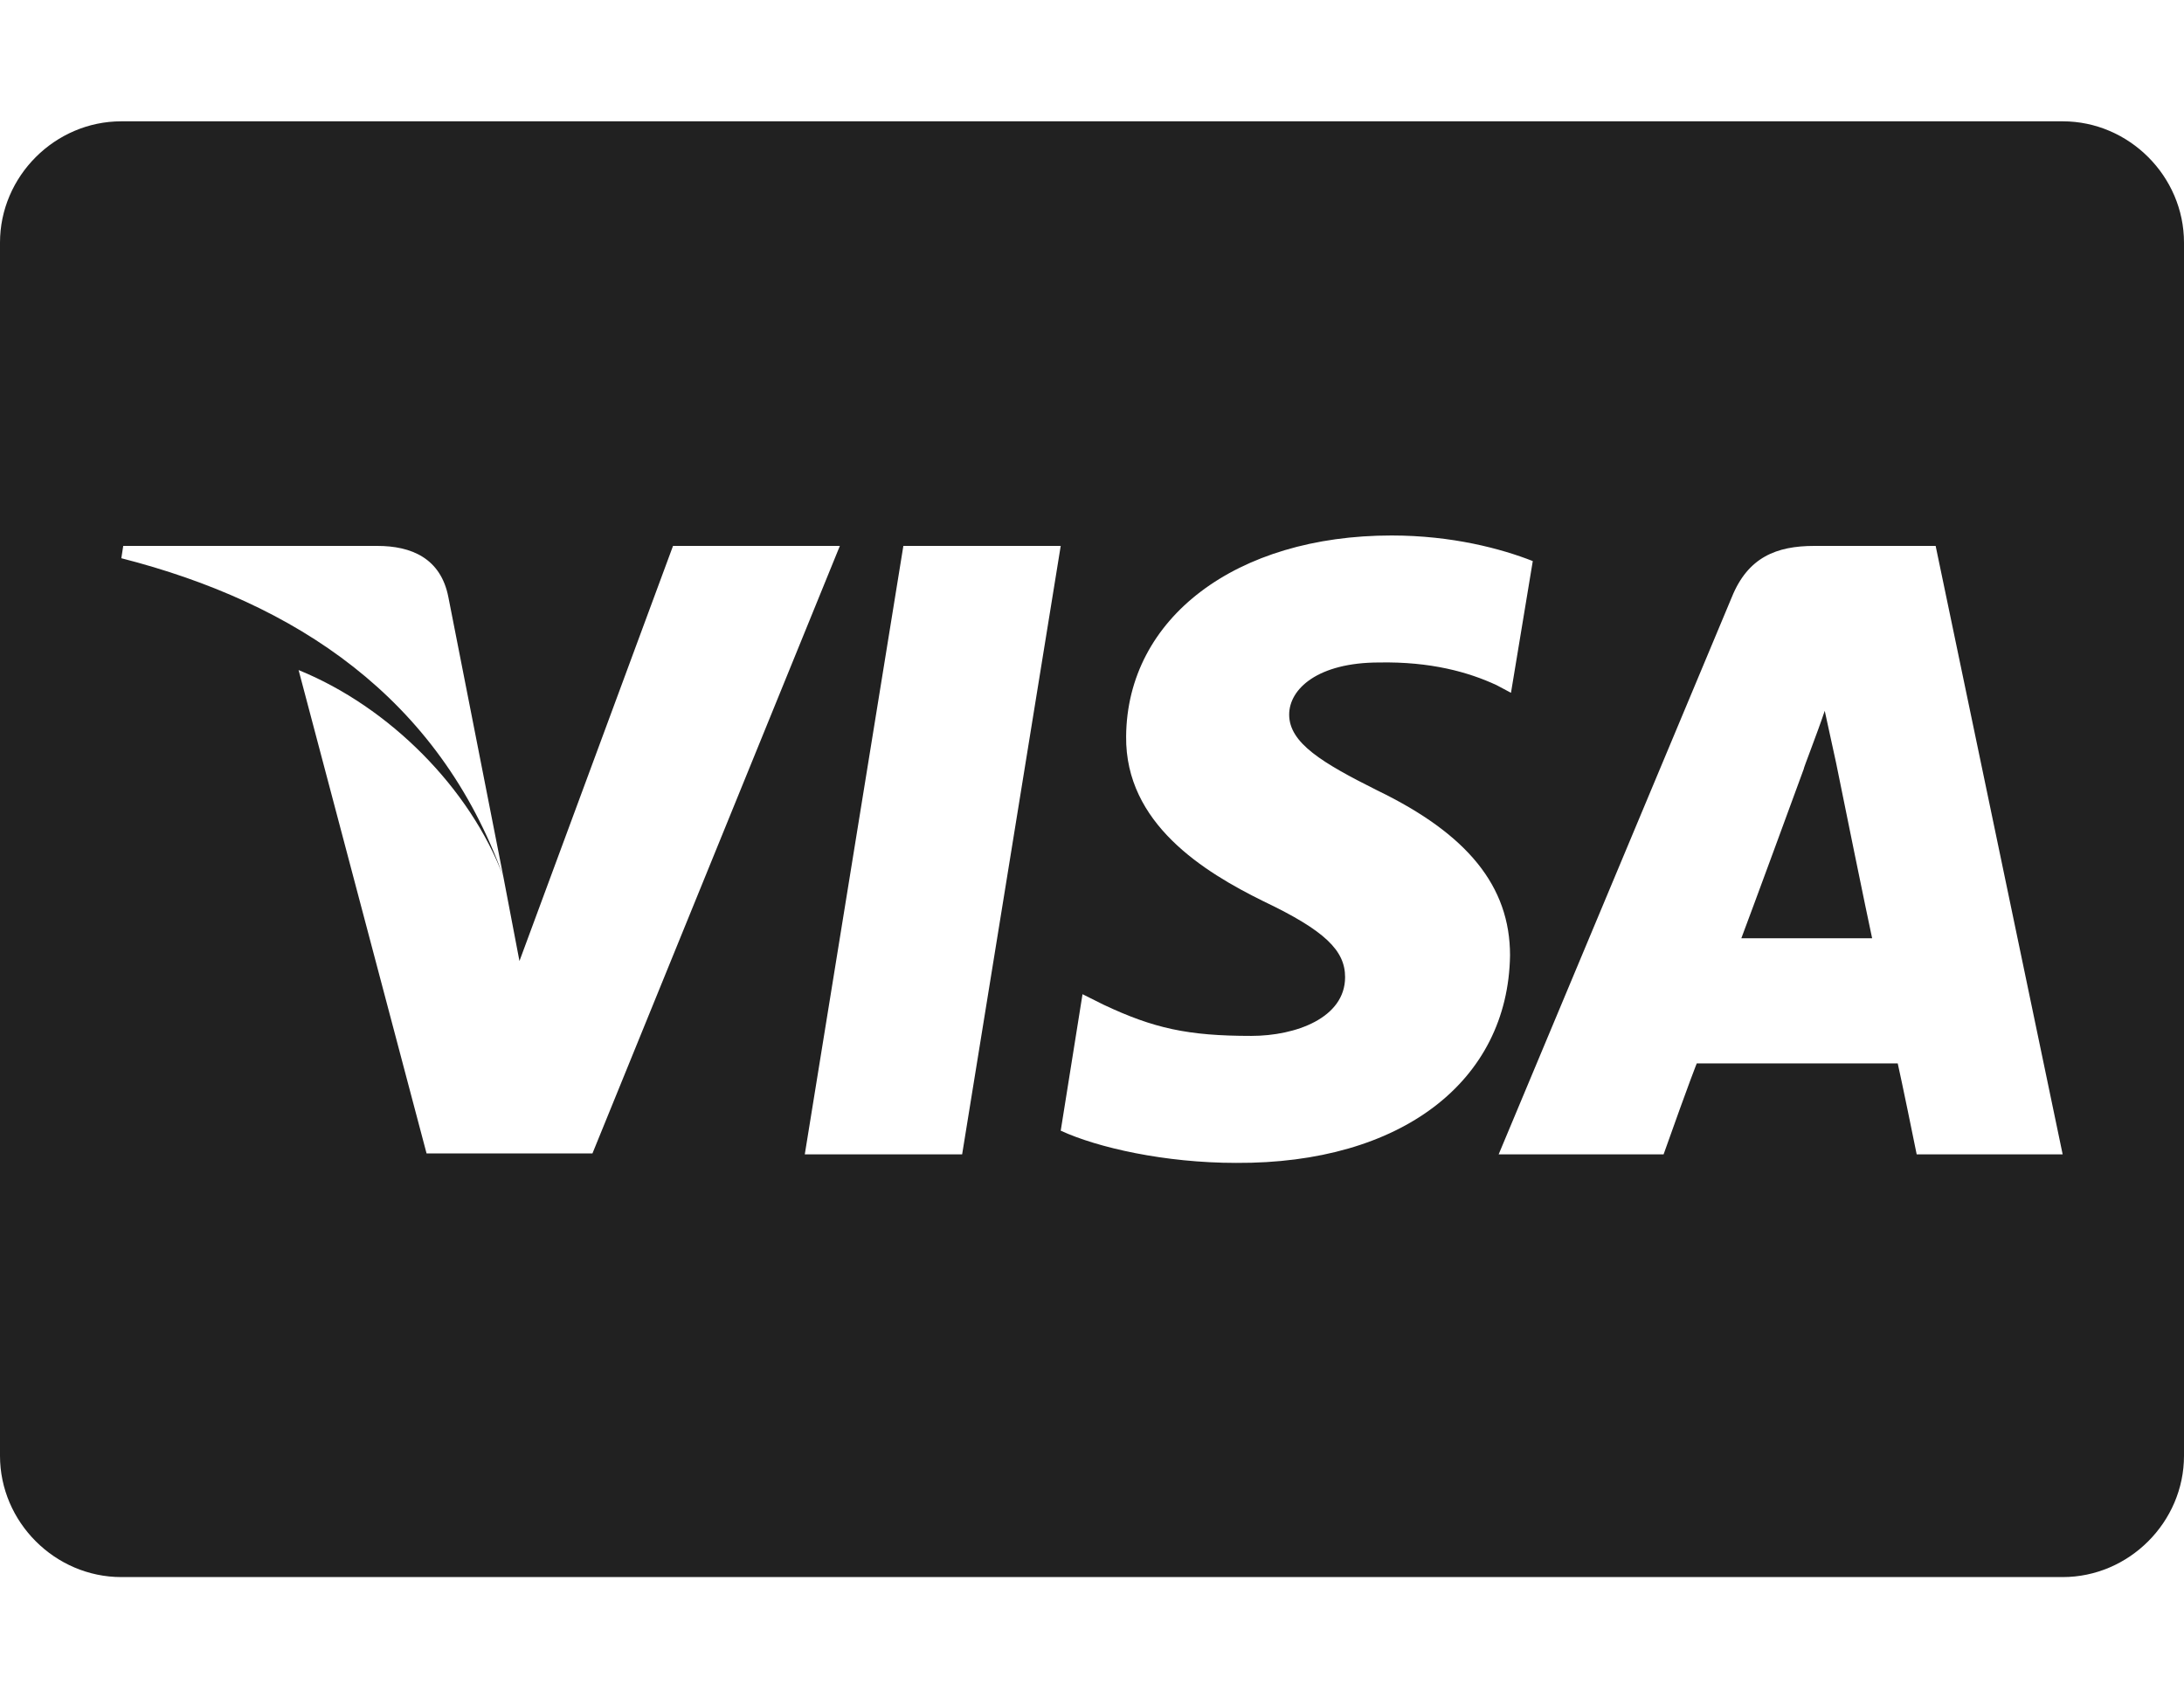 <!-- Generated by IcoMoon.io -->
<svg version="1.1" xmlns="http://www.w3.org/2000/svg" width="576" height="448" viewBox="0 0 576 448">
<title></title>
<g id="icomoon-ignore">
</g>
<path fill="#212121" d="M493.75 247.5h-34.5c0 0 3.5-9.25 16.5-44.75-0.25 0.25 3.5-9.25 5.5-15.25l3 13.75c7.75 38.25 9.5 46.25 9.5 46.25zM132.75 231.25l-14.5-73.75c-2-10.25-9.75-13.5-18.75-13.5h-67l-0.5 3.25c46 11.75 83.75 36.75 100.75 84zM177.5 144l-40.5 109.5-4.25-22.25c-8.75-23.25-30-44.75-54-54.5l33.75 127.5h43.75l65.25-160.25h-44zM212.25 304.5h41.5l26-160.5h-41.5zM404.25 148c-8.25-3.25-21.25-6.75-37.25-6.75-41 0-69.75 21.75-70 53-0.25 23 20.5 35.75 36.25 43.5 16.25 7.75 21.5 13 21.5 20 0 10.75-13 15.5-24.75 15.5-16.75 0-25.75-2-39-8.25l-5.5-2.75-5.75 36c9.75 4.5 27.5 8.5 46.25 8.5 43.5 0.25 71.75-21.5 72.25-54.75 0-18.25-11.25-32-35-43.5-14.5-7.25-23.25-12.5-23.25-20 0-6.75 7.5-13.75 23.75-13.75 13.5-0.25 23.5 2.5 31 6l3.75 2zM510.5 144h-32c-10 0-17.5 3-21.75 13.5l-61.5 147h43.5c7-19.75 8.75-24 8.75-24h53c0 0 1.25 5.5 5 24h38.5zM576 64v320c0 17.5-14.5 32-32 32h-512c-17.5 0-32-14.5-32-32v-320c0-17.5 14.5-32 32-32h512c17.5 0 32 14.5 32 32z"></path>
</svg>
